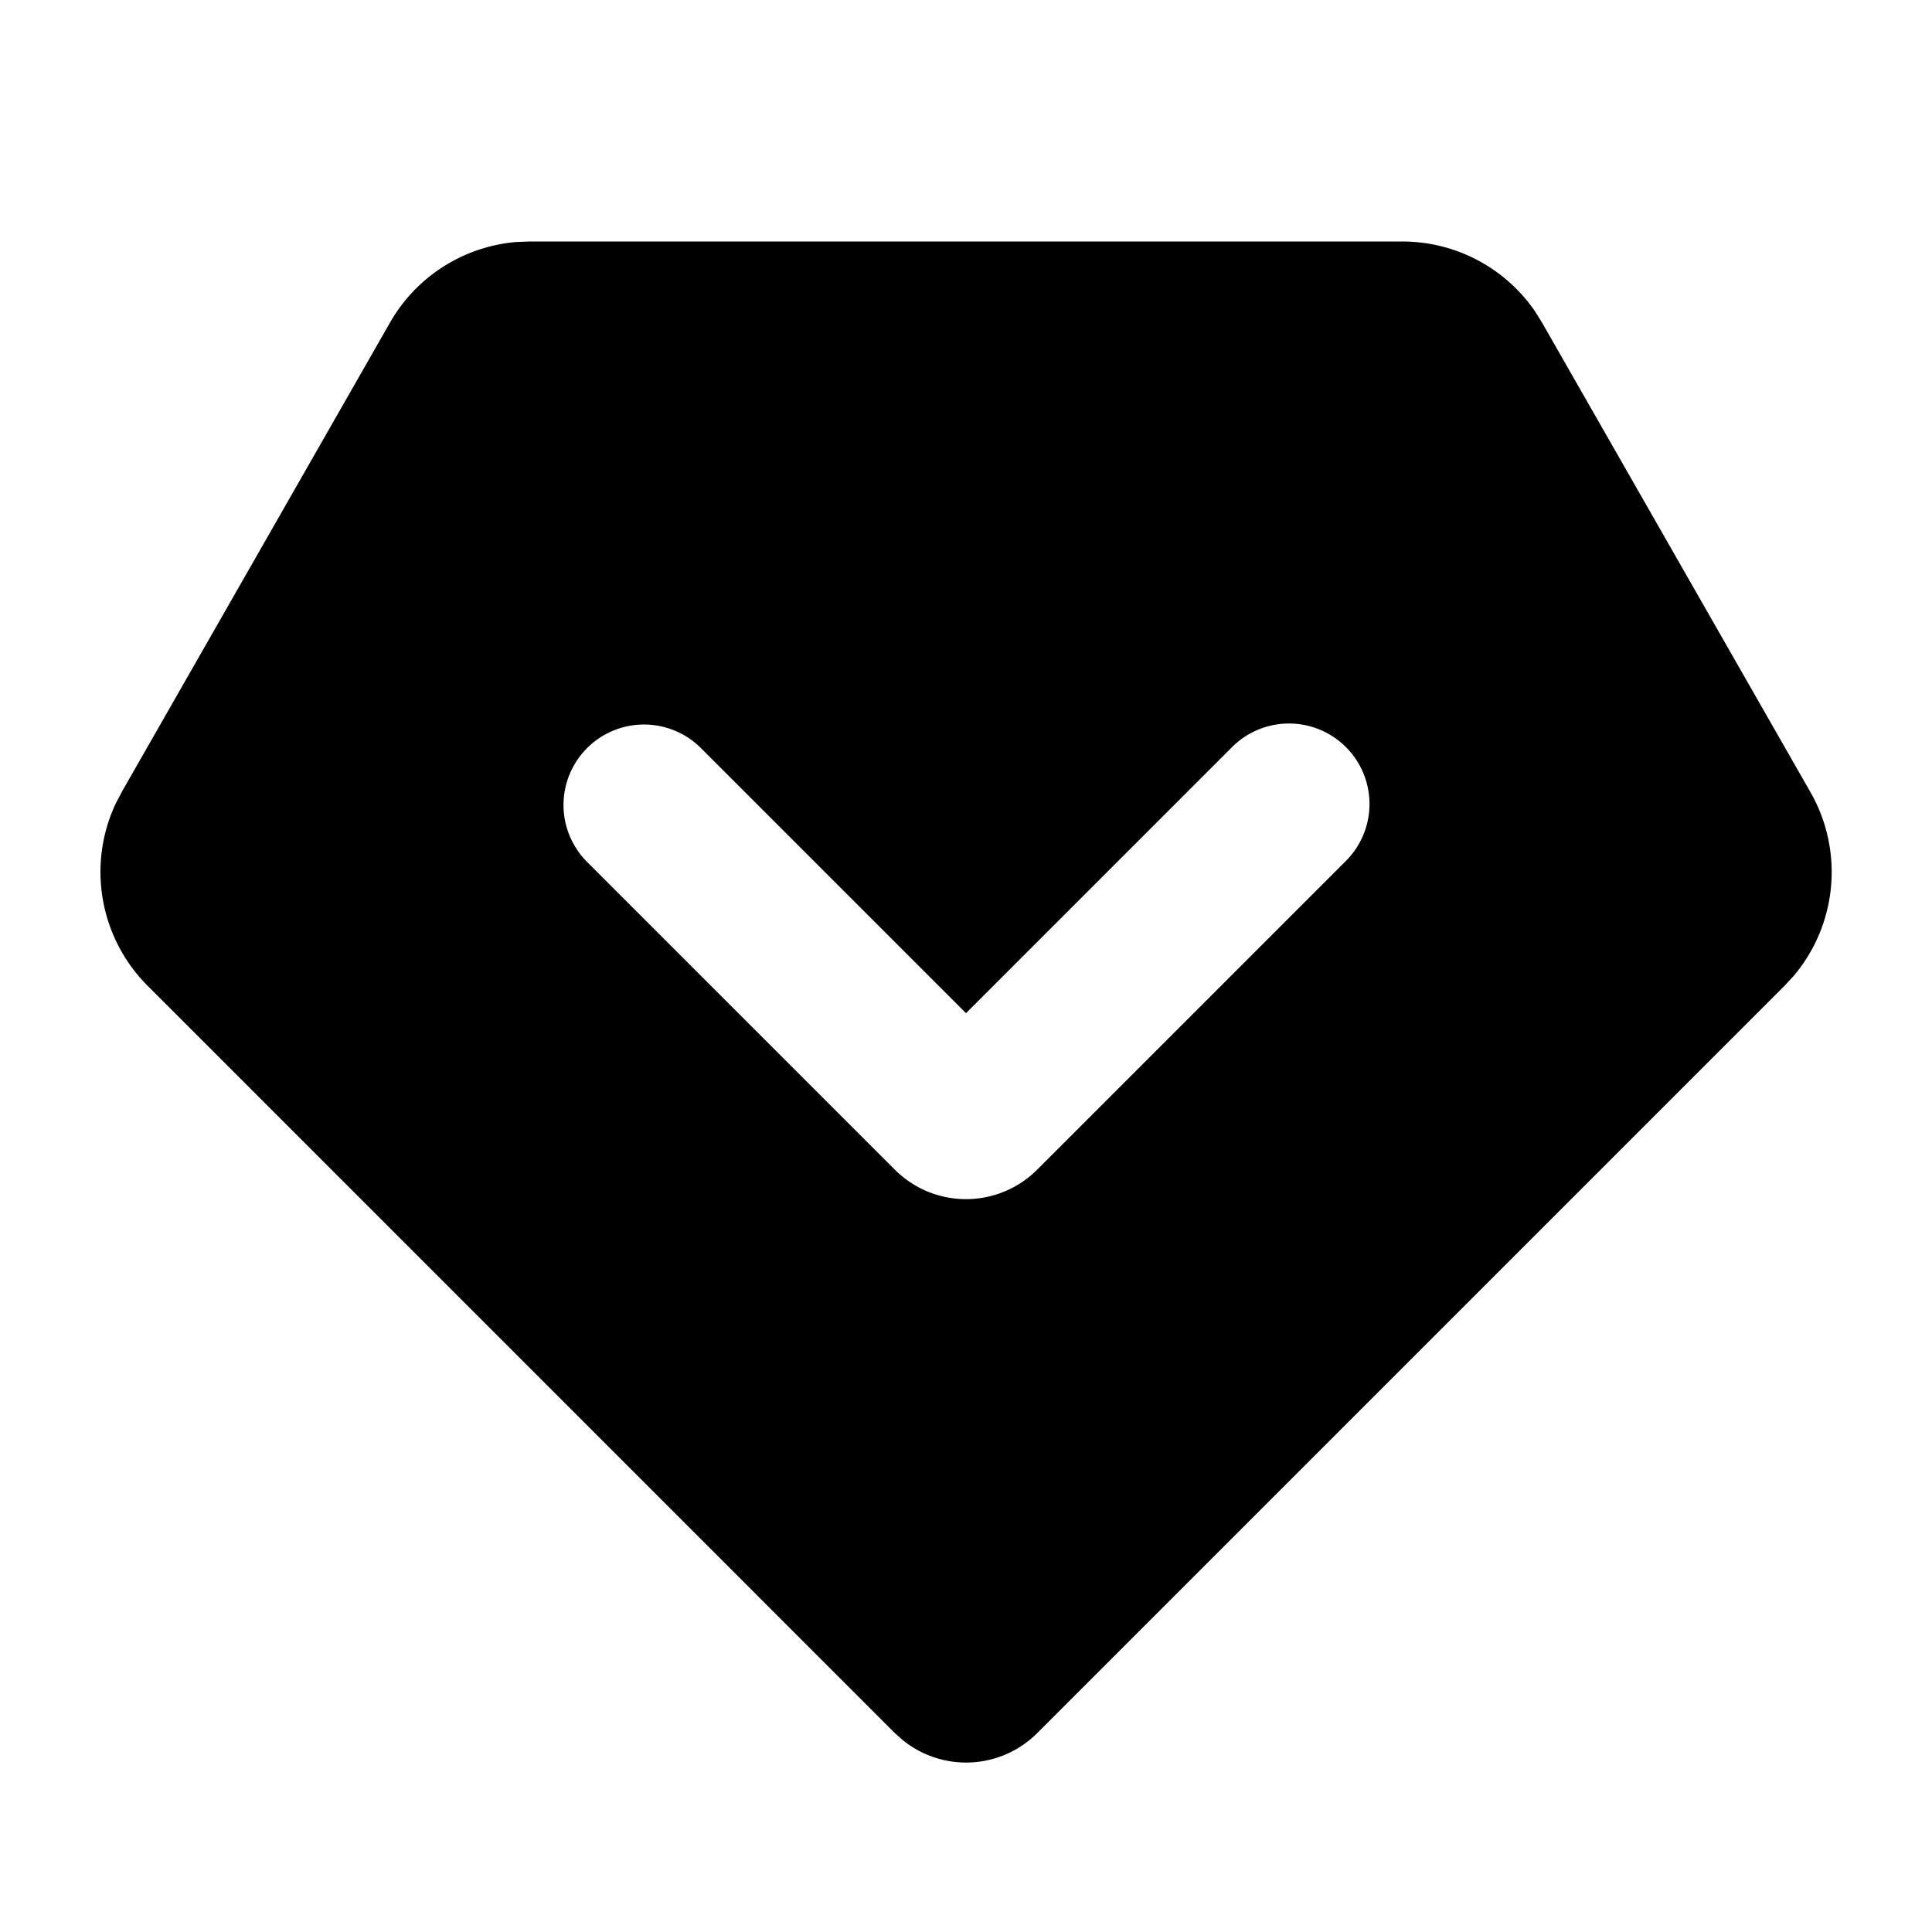<svg xmlns="http://www.w3.org/2000/svg" width="1em" height="1em" viewBox="0 0 24 24"><g fill="none" fill-rule="evenodd"><path d="m12.593 23.258l-.011.002l-.071.035l-.02.004l-.014-.004l-.071-.035q-.016-.005-.024.005l-.004.01l-.017.428l.005.02l.01.013l.104.074l.015.004l.012-.004l.104-.074l.012-.016l.004-.017l-.017-.427q-.004-.016-.017-.018m.265-.113l-.013.002l-.185.093l-.01.01l-.003.011l.018.43l.005.012l.008.007l.201.093q.019.005.029-.008l.004-.014l-.034-.614q-.005-.018-.02-.022m-.715.002a.02.02 0 0 0-.027.006l-.006.014l-.034.614q.001.018.017.024l.015-.002l.201-.093l.01-.008l.004-.011l.017-.43l-.003-.012l-.01-.01z"/><path fill="currentColor" d="M17.42 3a2 2 0 0 1 1.649.868l.087.14L22.49 9.84a2 2 0 0 1-.208 2.283l-.114.123l-9.283 9.283a1.25 1.25 0 0 1-1.666.091l-.102-.09l-9.283-9.284a2 2 0 0 1-.4-2.257l.078-.15l3.333-5.832a2 2 0 0 1 1.572-1.001L6.58 3zM7.293 9.293a1 1 0 0 0 0 1.414l3.823 3.823a1.25 1.25 0 0 0 1.768 0l3.823-3.823a1 1 0 1 0-1.414-1.414L12 12.586L8.707 9.293a1 1 0 0 0-1.414 0"/></g></svg>